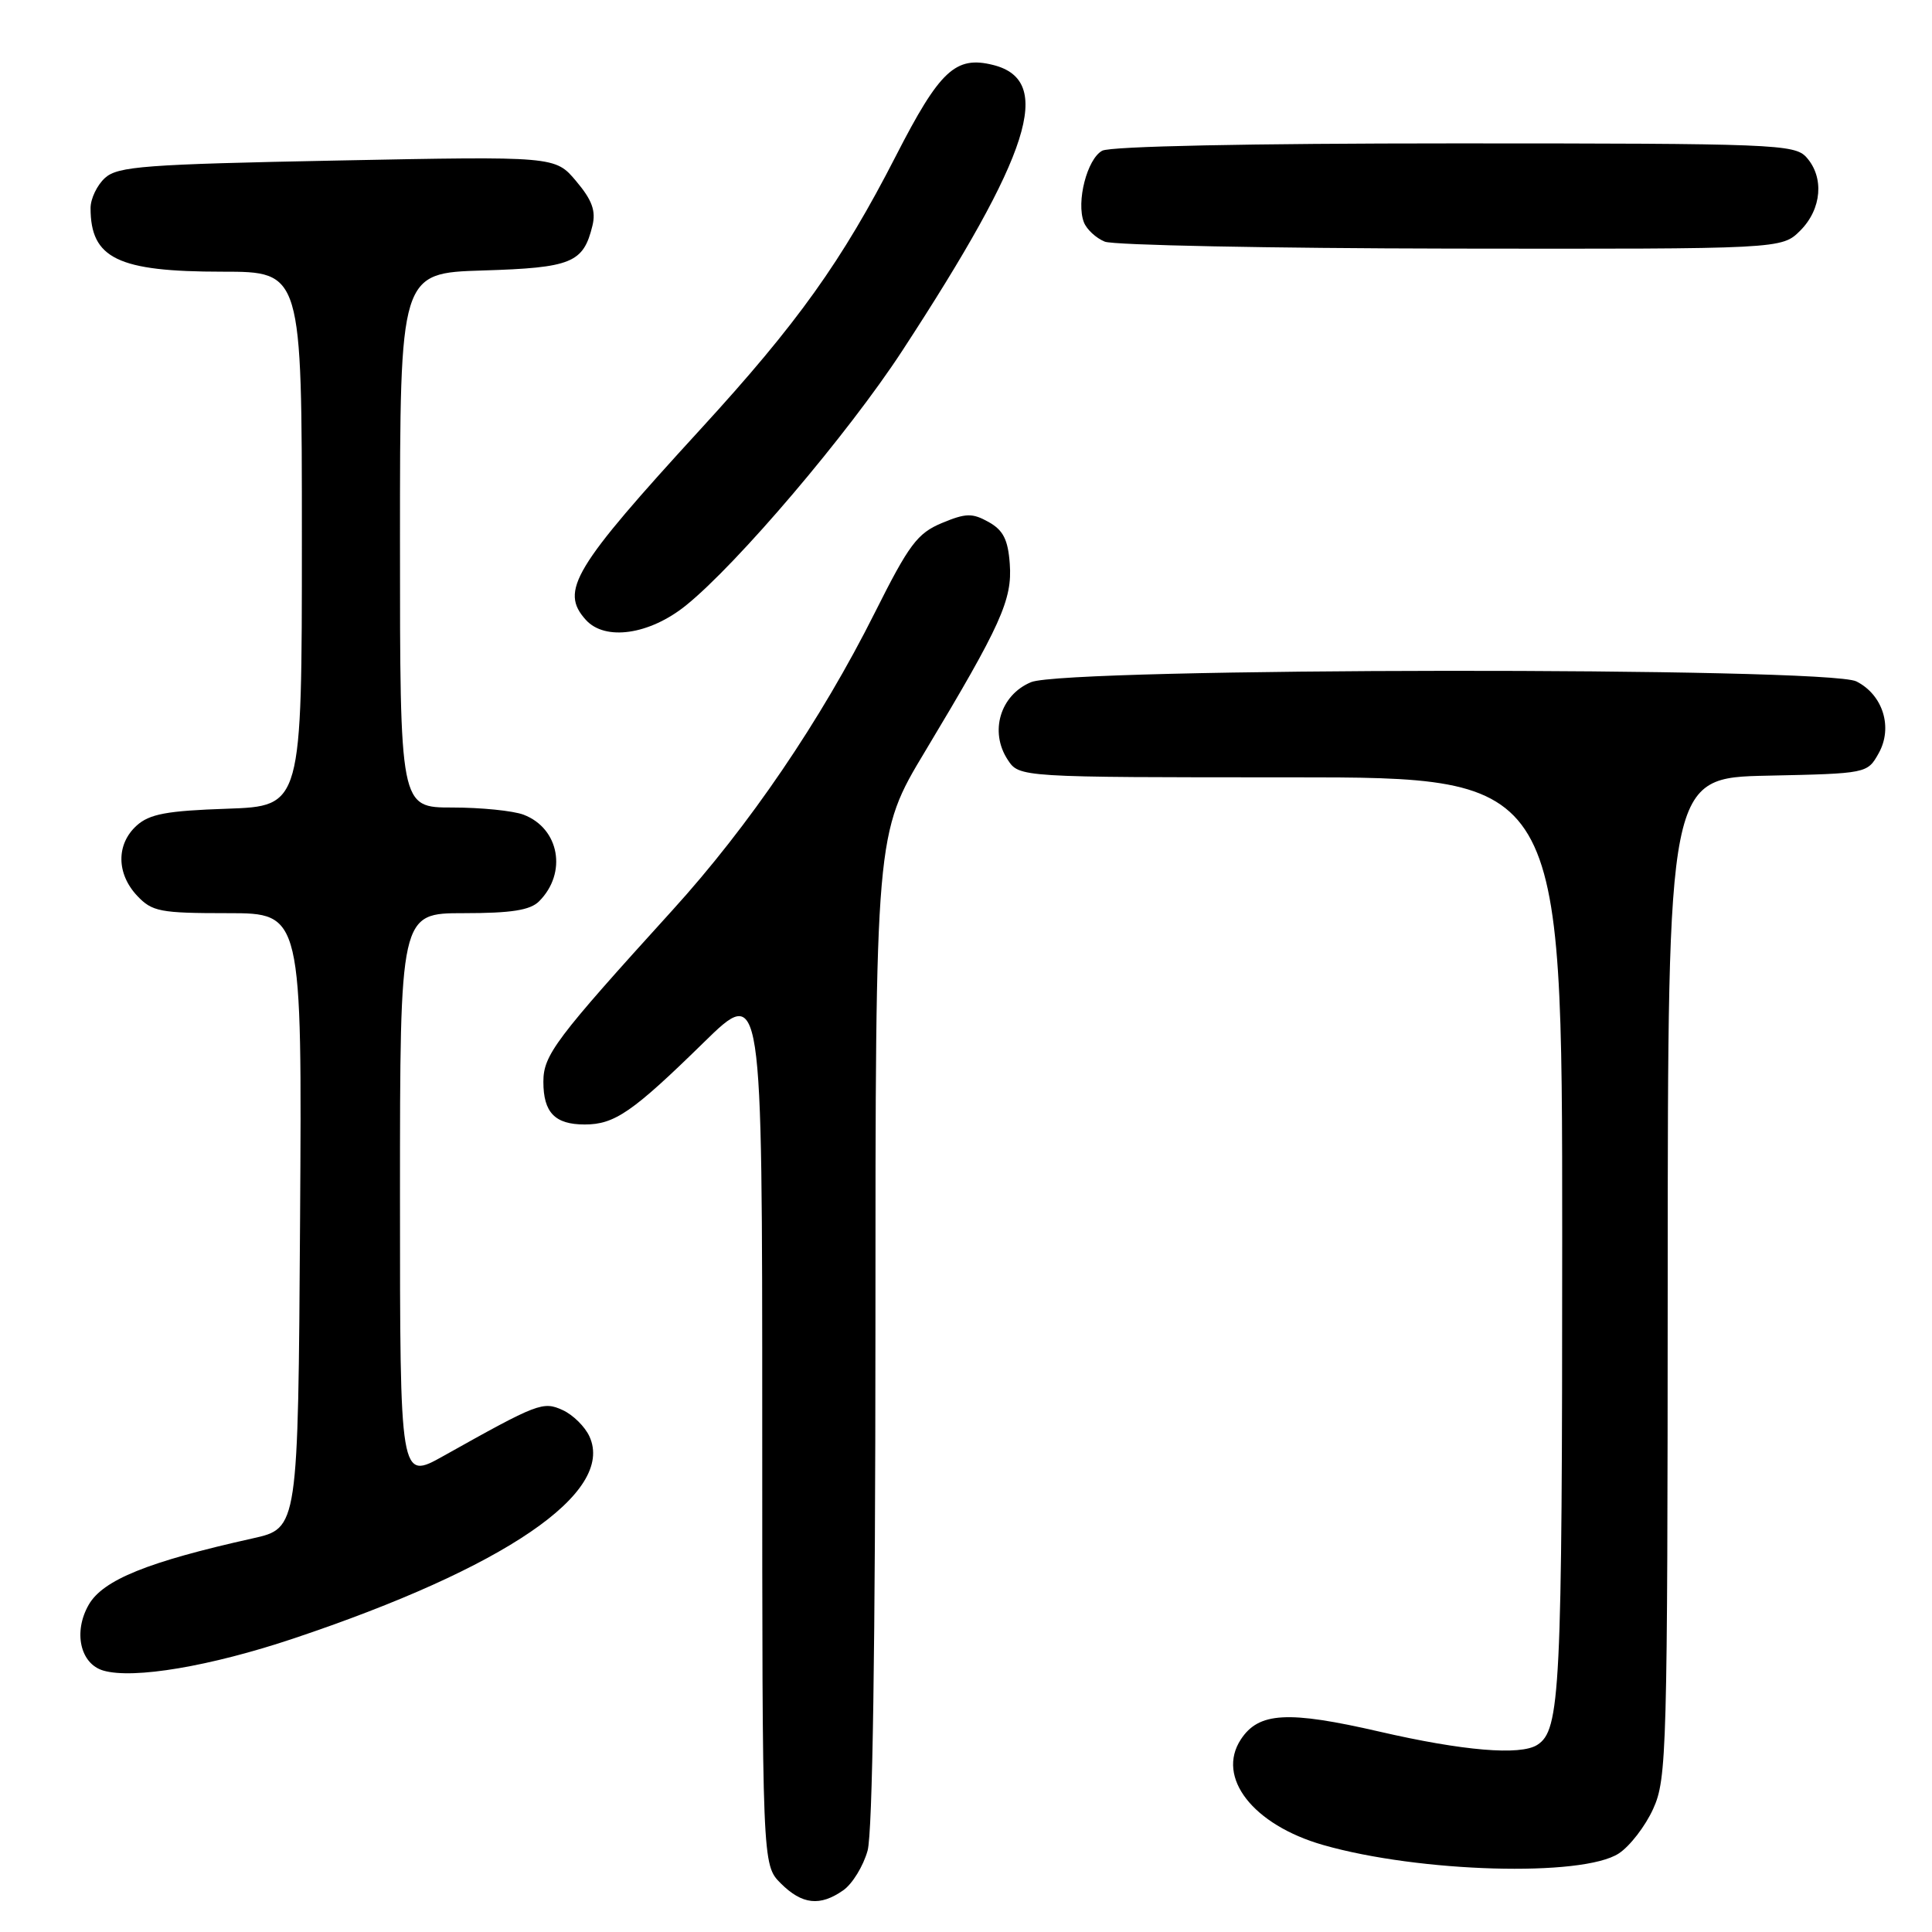 <?xml version="1.0" encoding="UTF-8" standalone="no"?>
<!DOCTYPE svg PUBLIC "-//W3C//DTD SVG 1.1//EN" "http://www.w3.org/Graphics/SVG/1.1/DTD/svg11.dtd" >
<svg xmlns="http://www.w3.org/2000/svg" xmlns:xlink="http://www.w3.org/1999/xlink" version="1.1" viewBox="0 0 256 256">
 <g >
 <path fill="currentColor"
d=" M 111.74 250.47 C 112.94 249.63 114.39 247.27 114.96 245.22 C 115.62 242.84 115.99 217.98 116.00 176.00 C 116.00 110.50 116.00 110.50 122.61 99.51 C 132.64 82.81 134.15 79.46 133.80 74.71 C 133.57 71.50 132.93 70.25 131.00 69.17 C 128.83 67.96 127.99 67.98 124.79 69.31 C 121.55 70.67 120.45 72.14 115.92 81.18 C 108.78 95.43 99.26 109.43 89.09 120.62 C 73.59 137.69 72.00 139.80 72.00 143.34 C 72.00 147.42 73.53 149.00 77.48 149.00 C 81.44 149.00 83.81 147.37 93.25 138.13 C 101.00 130.55 101.00 130.55 101.00 188.82 C 101.00 247.09 101.00 247.09 103.45 249.55 C 106.28 252.37 108.65 252.64 111.74 250.47 Z  M 214.50 245.59 C 215.97 244.63 218.02 241.97 219.06 239.67 C 220.86 235.71 220.96 232.11 220.98 169.28 C 221.00 103.06 221.00 103.06 234.21 102.78 C 247.38 102.50 247.43 102.49 248.93 99.82 C 250.85 96.40 249.51 92.07 245.98 90.29 C 242.17 88.36 141.25 88.45 136.62 90.39 C 132.54 92.09 131.08 96.94 133.52 100.66 C 135.05 103.00 135.05 103.00 171.02 103.00 C 207.00 103.00 207.00 103.00 207.00 163.93 C 207.00 224.21 206.75 229.27 203.69 231.21 C 201.45 232.64 193.84 232.00 182.79 229.45 C 170.63 226.65 166.79 226.87 164.42 230.48 C 161.12 235.51 166.03 241.81 175.32 244.47 C 188.04 248.12 209.70 248.74 214.50 245.59 Z  M 38.89 217.11 C 66.91 207.73 81.50 197.78 78.11 190.35 C 77.52 189.04 75.92 187.47 74.57 186.85 C 71.94 185.65 71.30 185.90 58.75 192.93 C 53.00 196.15 53.00 196.15 53.00 158.58 C 53.00 121.00 53.00 121.00 61.43 121.00 C 67.75 121.00 70.25 120.61 71.43 119.43 C 75.19 115.67 74.13 109.76 69.37 107.95 C 68.00 107.43 63.75 107.00 59.93 107.00 C 53.00 107.00 53.00 107.00 53.00 71.59 C 53.00 36.18 53.00 36.18 63.97 35.84 C 75.74 35.48 77.30 34.84 78.50 29.91 C 78.98 27.95 78.46 26.51 76.35 24.01 C 73.57 20.70 73.57 20.70 44.70 21.27 C 19.20 21.77 15.62 22.04 13.92 23.57 C 12.86 24.53 12.00 26.33 12.00 27.57 C 12.00 34.25 15.61 36.00 29.45 36.00 C 40.00 36.00 40.00 36.00 40.00 71.41 C 40.00 106.81 40.00 106.81 30.10 107.16 C 22.09 107.43 19.80 107.86 18.10 109.40 C 15.39 111.86 15.42 115.76 18.17 118.69 C 20.16 120.80 21.20 121.00 30.19 121.00 C 40.02 121.00 40.02 121.00 39.76 161.75 C 39.50 202.50 39.50 202.50 33.50 203.84 C 19.59 206.94 13.66 209.34 11.76 212.63 C 9.69 216.23 10.62 220.46 13.69 221.36 C 17.68 222.52 27.87 220.80 38.89 217.11 Z  M 90.87 80.24 C 97.72 74.72 112.36 57.49 119.54 46.50 C 136.63 20.33 139.71 10.65 131.60 8.61 C 126.61 7.36 124.52 9.32 118.70 20.68 C 111.56 34.61 105.68 42.84 92.87 56.82 C 75.96 75.28 74.15 78.29 77.63 82.14 C 80.18 84.96 86.05 84.11 90.87 80.24 Z  M 238.55 30.55 C 241.40 27.69 241.74 23.48 239.35 20.83 C 237.79 19.11 235.02 19.00 192.78 19.00 C 165.59 19.00 147.15 19.38 146.05 19.97 C 144.05 21.05 142.58 26.75 143.62 29.45 C 143.98 30.39 145.23 31.55 146.39 32.02 C 147.55 32.49 168.21 32.90 192.30 32.94 C 236.09 33.00 236.09 33.00 238.55 30.55 Z "/>
</g>
</svg>